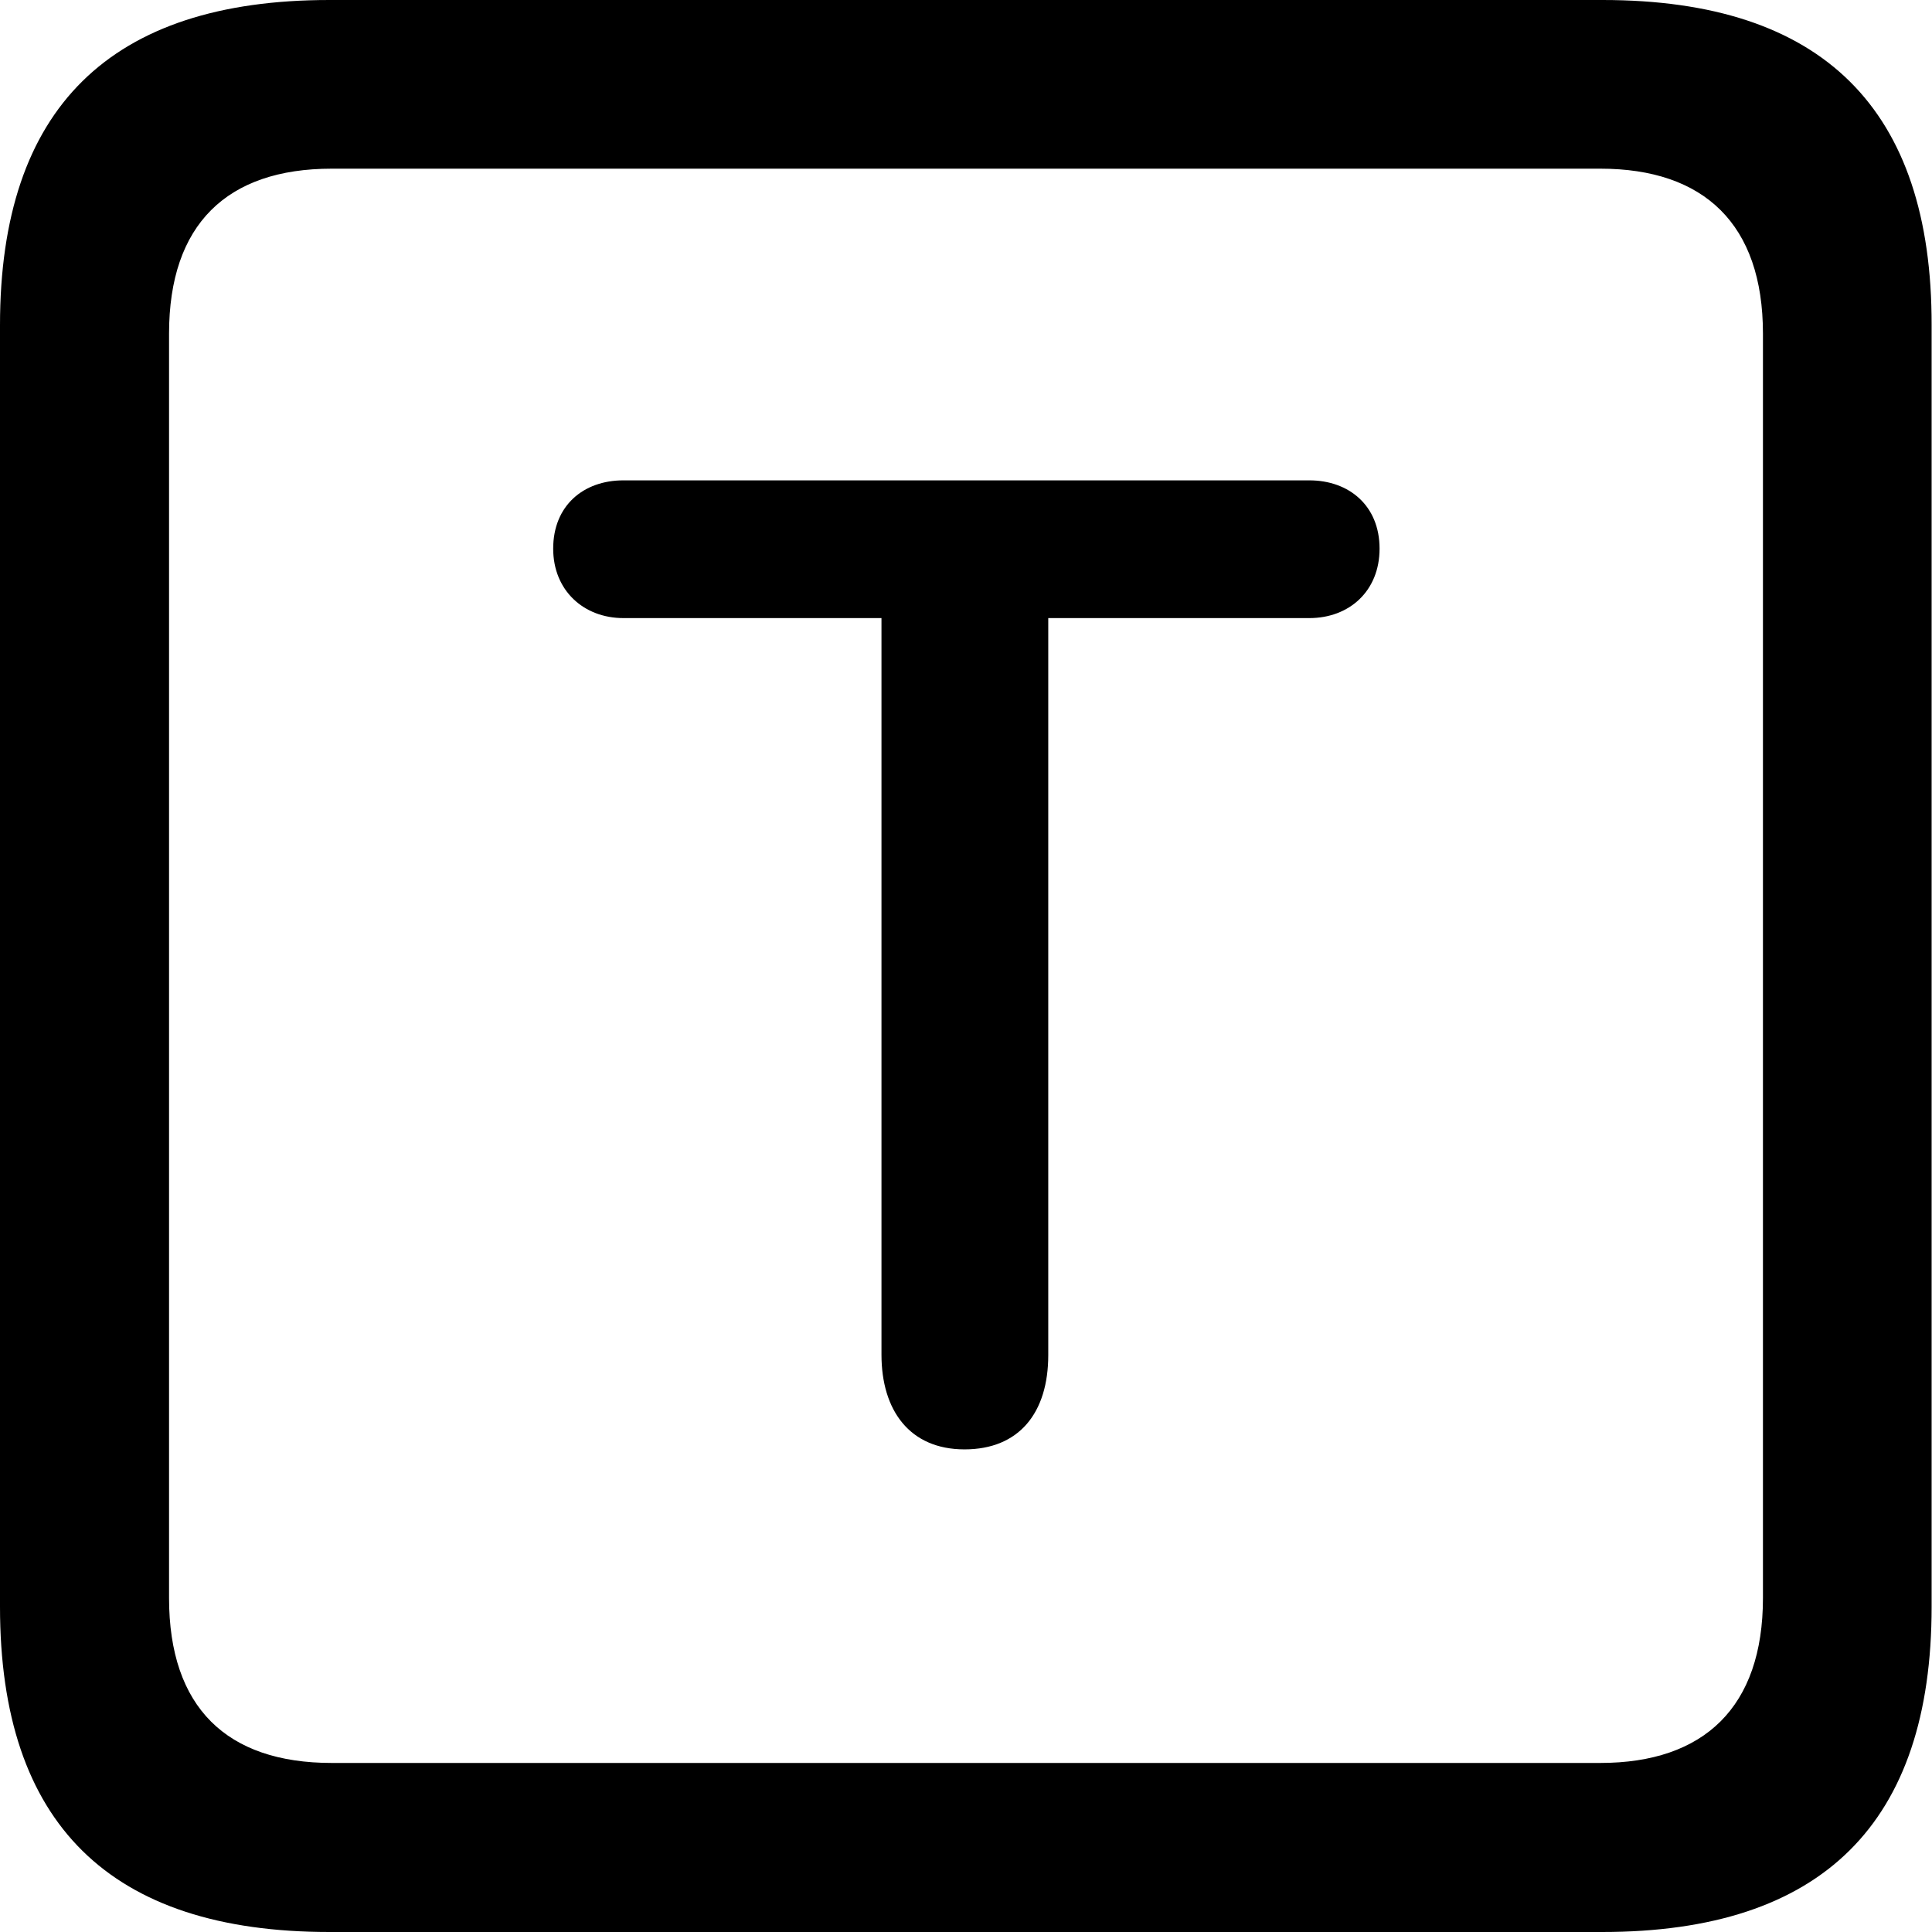 <?xml version="1.0" ?><!-- Generator: Adobe Illustrator 25.0.0, SVG Export Plug-In . SVG Version: 6.00 Build 0)  --><svg xmlns="http://www.w3.org/2000/svg" xmlns:xlink="http://www.w3.org/1999/xlink" version="1.1" id="Layer_1" x="0px" y="0px" viewBox="0 0 512 512" style="enable-background:new 0 0 512 512;" xml:space="preserve">
<path d="M87.3,512h337.3c58.4,0,87.3-28.9,87.3-86.2V86.2C512,28.9,483.1,0,424.7,0H87.3C29.2,0,0,28.6,0,86.2v339.6  C0,483.4,29.2,512,87.3,512z M87.9,467.2c-27.8,0-43.1-14.7-43.1-43.7V88.4c0-28.9,15.3-43.7,43.1-43.7h336.2  c27.5,0,43.1,14.7,43.1,43.7v335.1c0,28.9-15.6,43.7-43.1,43.7H87.9z M255.6,384.1c14.5,0,22.2-9.7,22.2-25V163.8h69.2  c10.6,0,18.6-7.2,18.6-18.4c0-11.4-8.1-18.1-18.6-18.1H165.2c-10.6,0-18.6,6.7-18.6,18.1c0,11.1,8.1,18.4,18.6,18.4h68.4V359  C233.6,373.8,241.1,384.1,255.6,384.1z"/>
</svg>